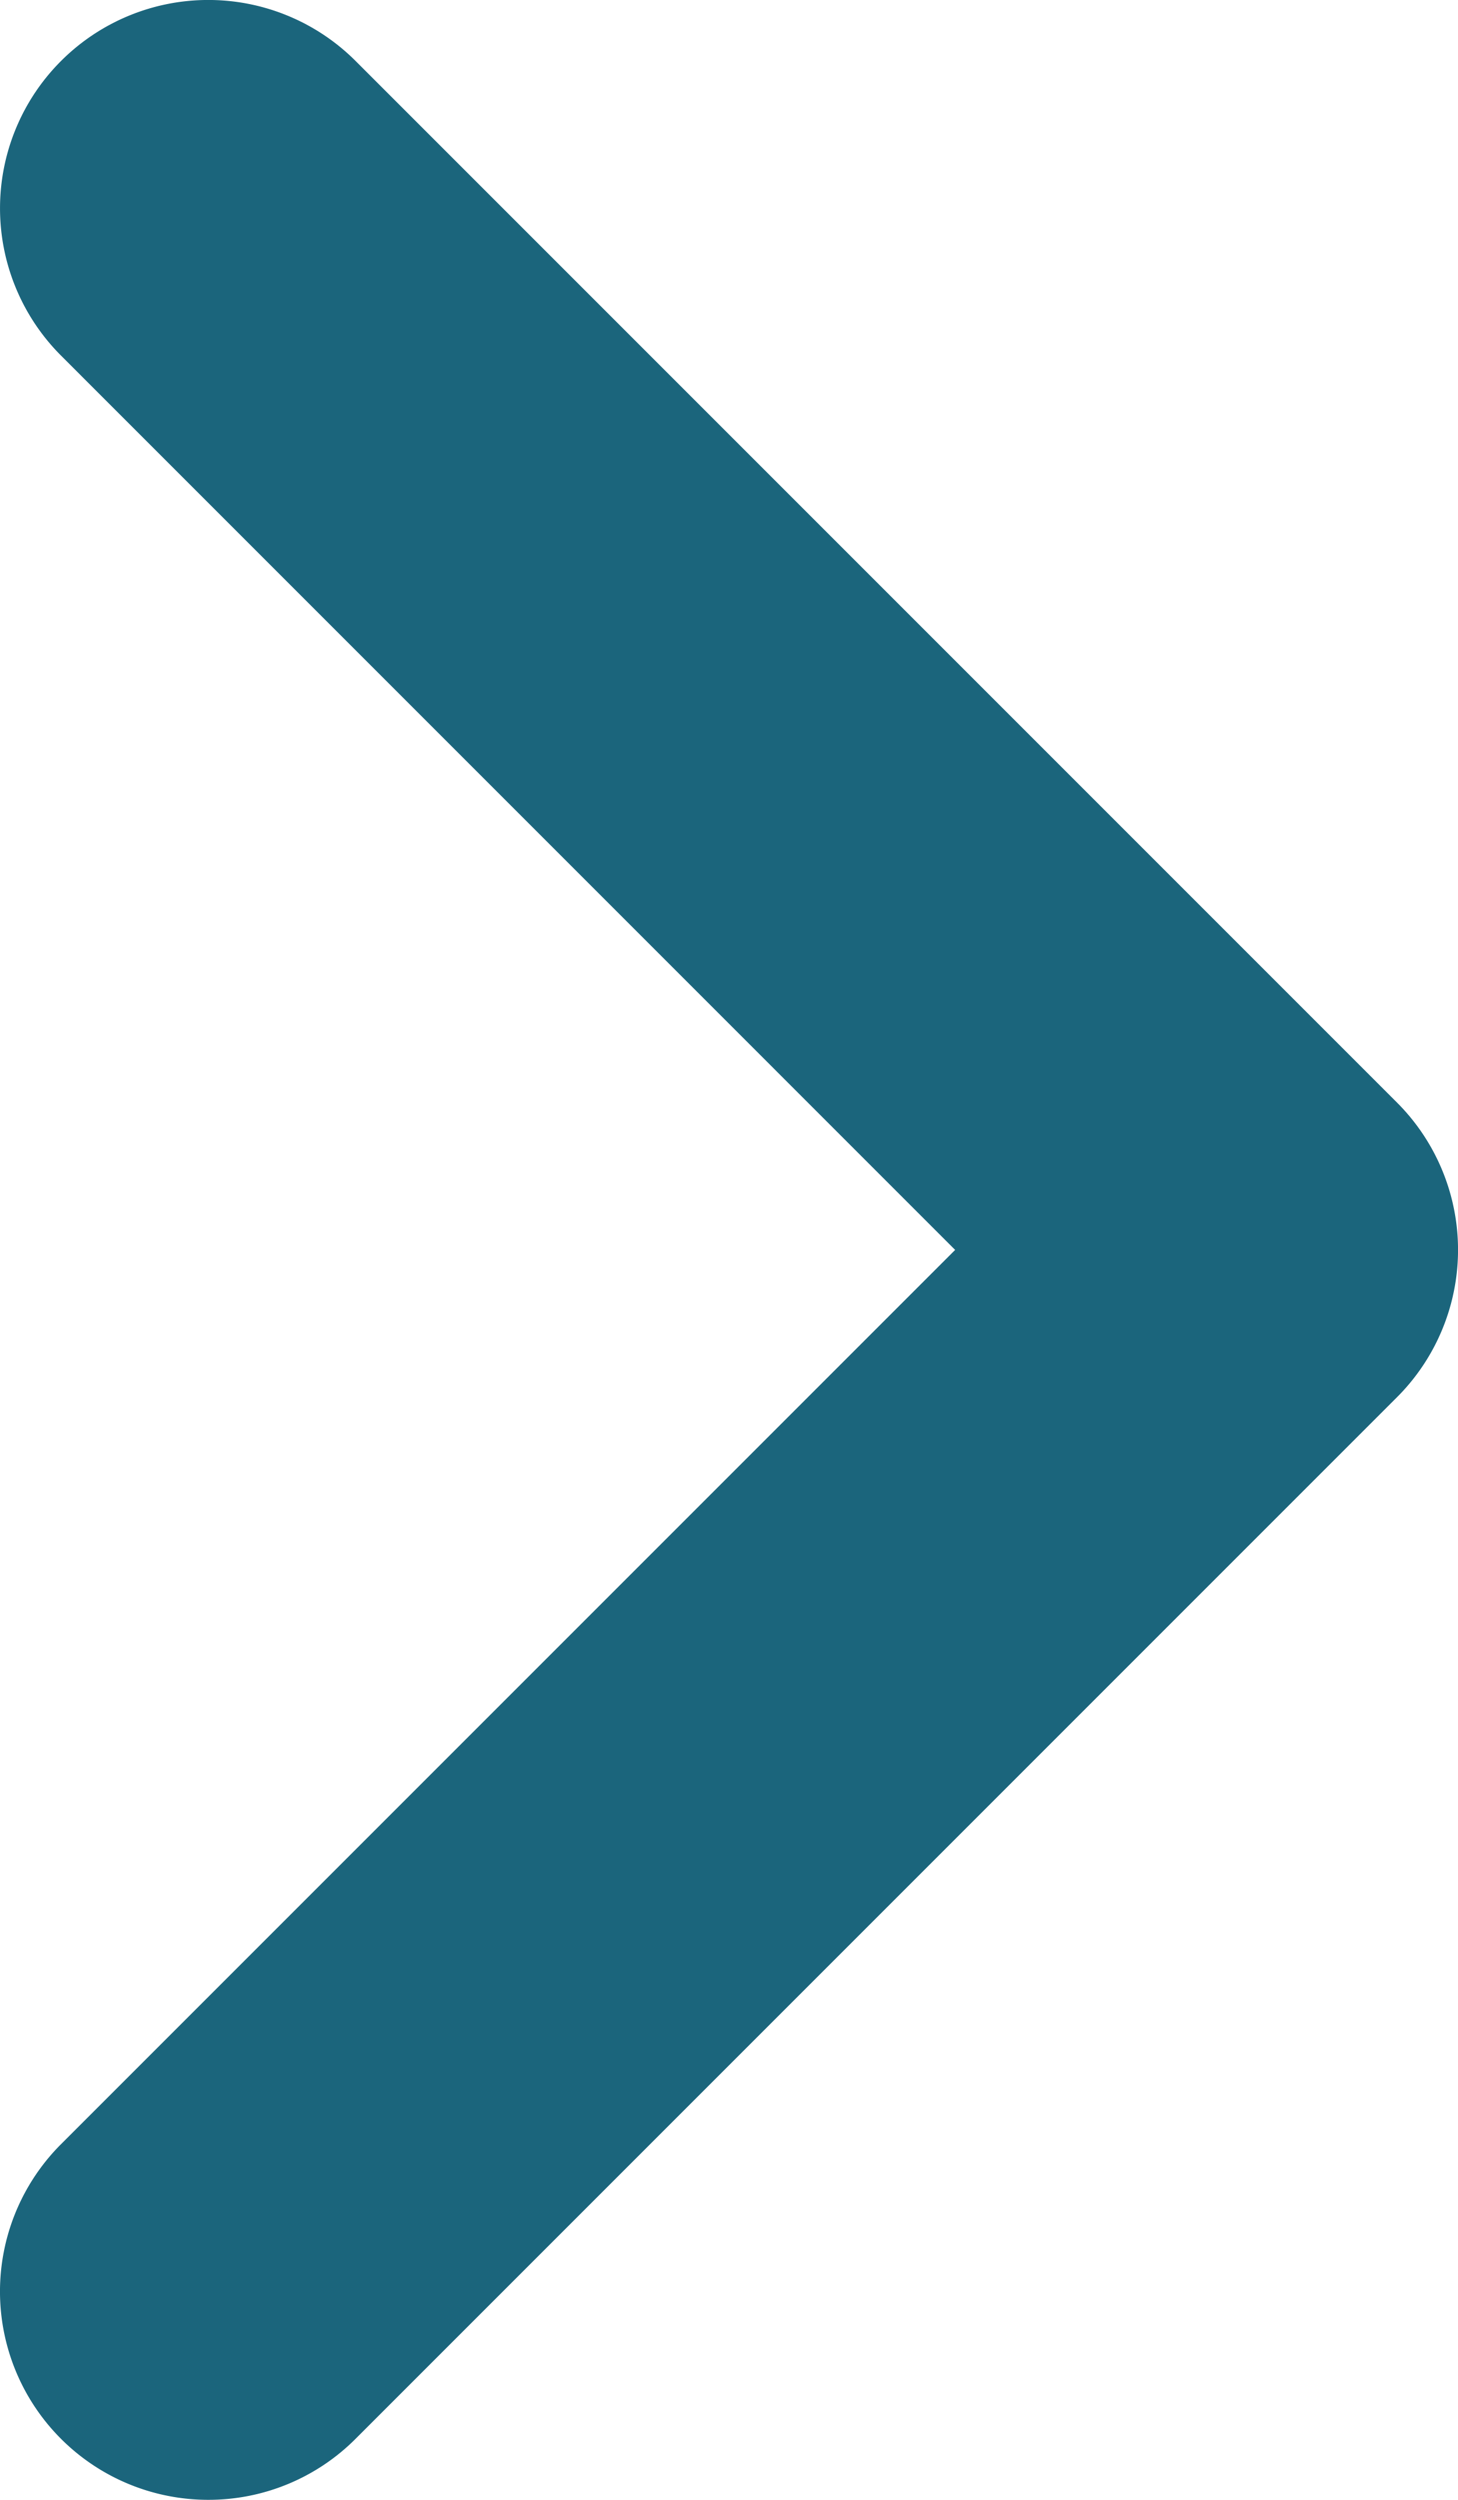 <?xml version="1.0" encoding="UTF-8"?>
<svg xmlns="http://www.w3.org/2000/svg" viewBox="0 0 28 48"><path fill="#1b657c" d="M4 48a4 4 0 0 1-2.828-6.829L18.343 24 1.172 6.828a4 4 0 0 1 5.657-5.657l20 20a4 4 0 0 1 0 5.657l-20 20A3.989 3.989 0 0 1 4 48z" data-name="Layer 2" style="fill: #1b657c;"/></svg>
